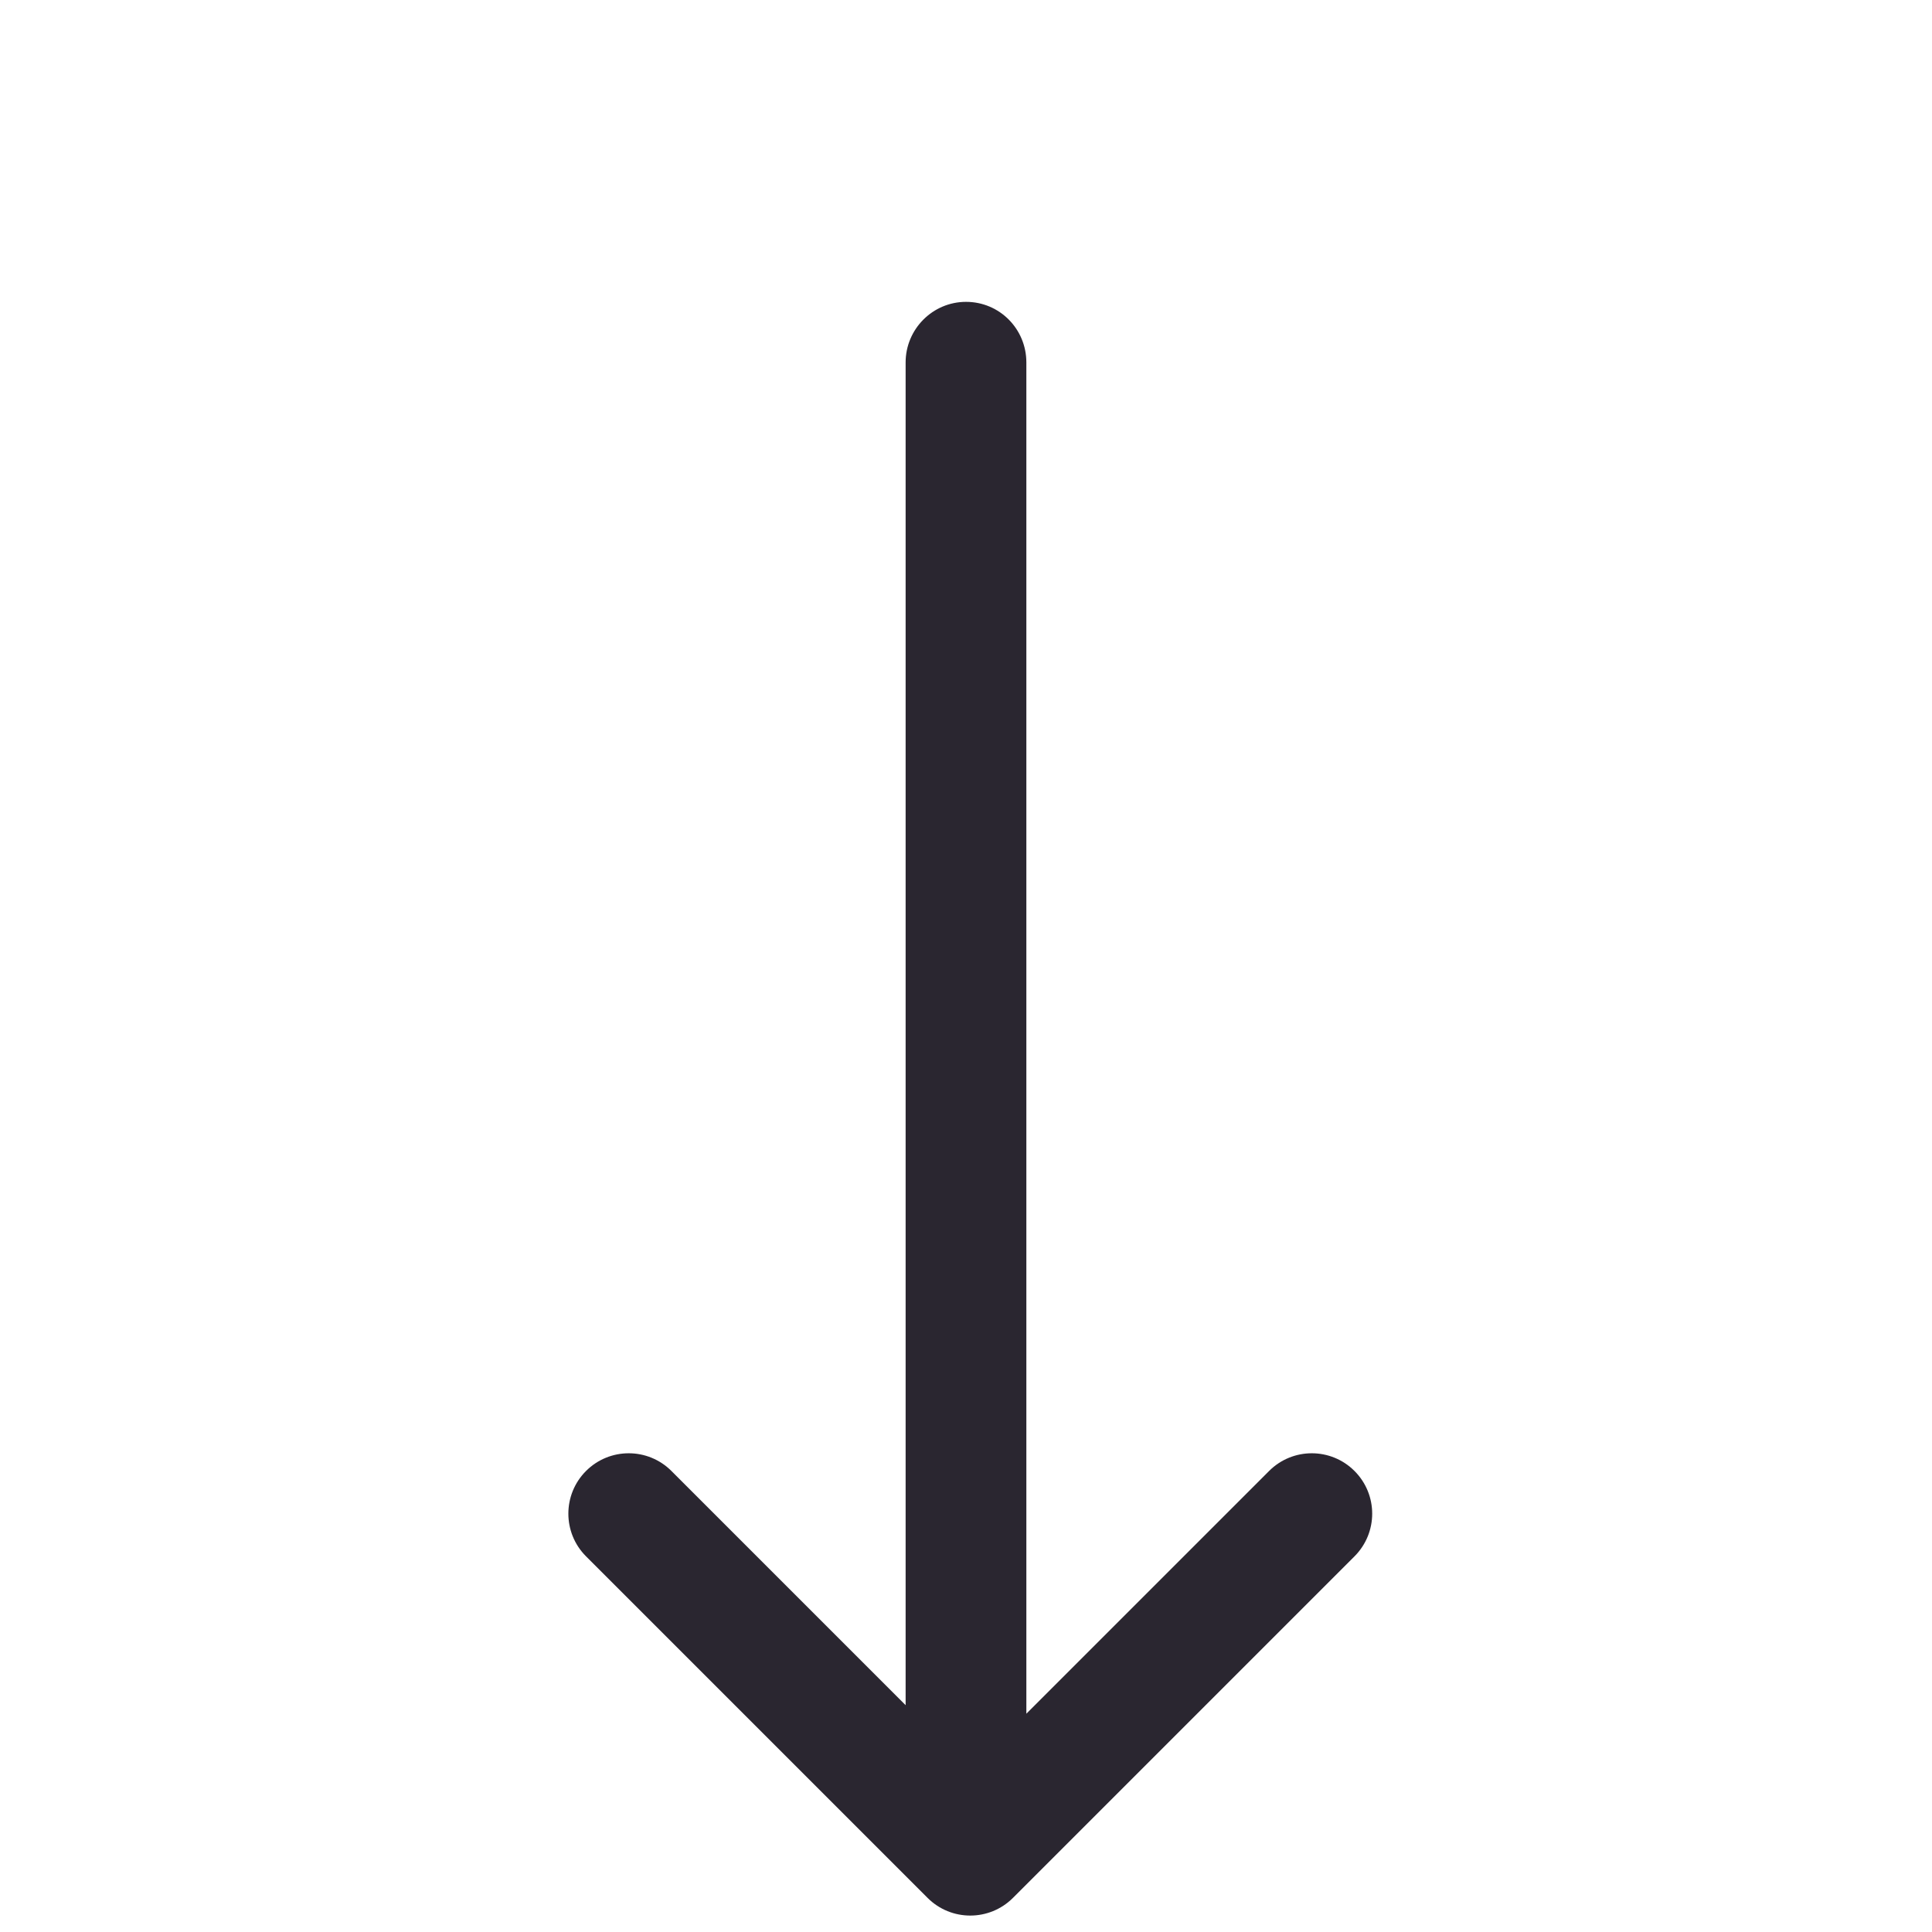 <?xml version="1.0" encoding="UTF-8" standalone="no"?>
<svg width="32px" height="32px" viewBox="0 0 32 32" version="1.1" xmlns="http://www.w3.org/2000/svg" xmlns:xlink="http://www.w3.org/1999/xlink">
    <!-- Generator: sketchtool 3.7.2 (28276) - http://www.bohemiancoding.com/sketch -->
    <title>arrow/4</title>
    <desc>Created with sketchtool.</desc>
    <defs></defs>
    <g id="Page-1" stroke="none" stroke-width="1" fill="none" fill-rule="evenodd">
        <g id="arrow/4" fill="#2A2630">
            <g id="Rectangle-348">
                <path d="M9.506,25.991 L15.192,25.991 C15.745,25.991 16.192,26.439 16.192,26.991 C16.192,27.544 15.745,27.991 15.192,27.991 L7.192,27.991 C6.64,27.991 6.192,27.544 6.192,26.991 L6.192,18.991 C6.192,18.439 6.64,17.991 7.192,17.991 C7.745,17.991 8.192,18.439 8.192,18.991 L8.192,24.477 L23.918,8.751 C24.308,8.361 24.944,8.358 25.335,8.749 C25.728,9.142 25.724,9.773 25.332,10.165 L9.506,25.991 Z" transform="translate(16.142, 18.142) rotate(-45) translate(-16.142, -18.142) "></path>
            </g>
        </g>
    </g>
</svg>